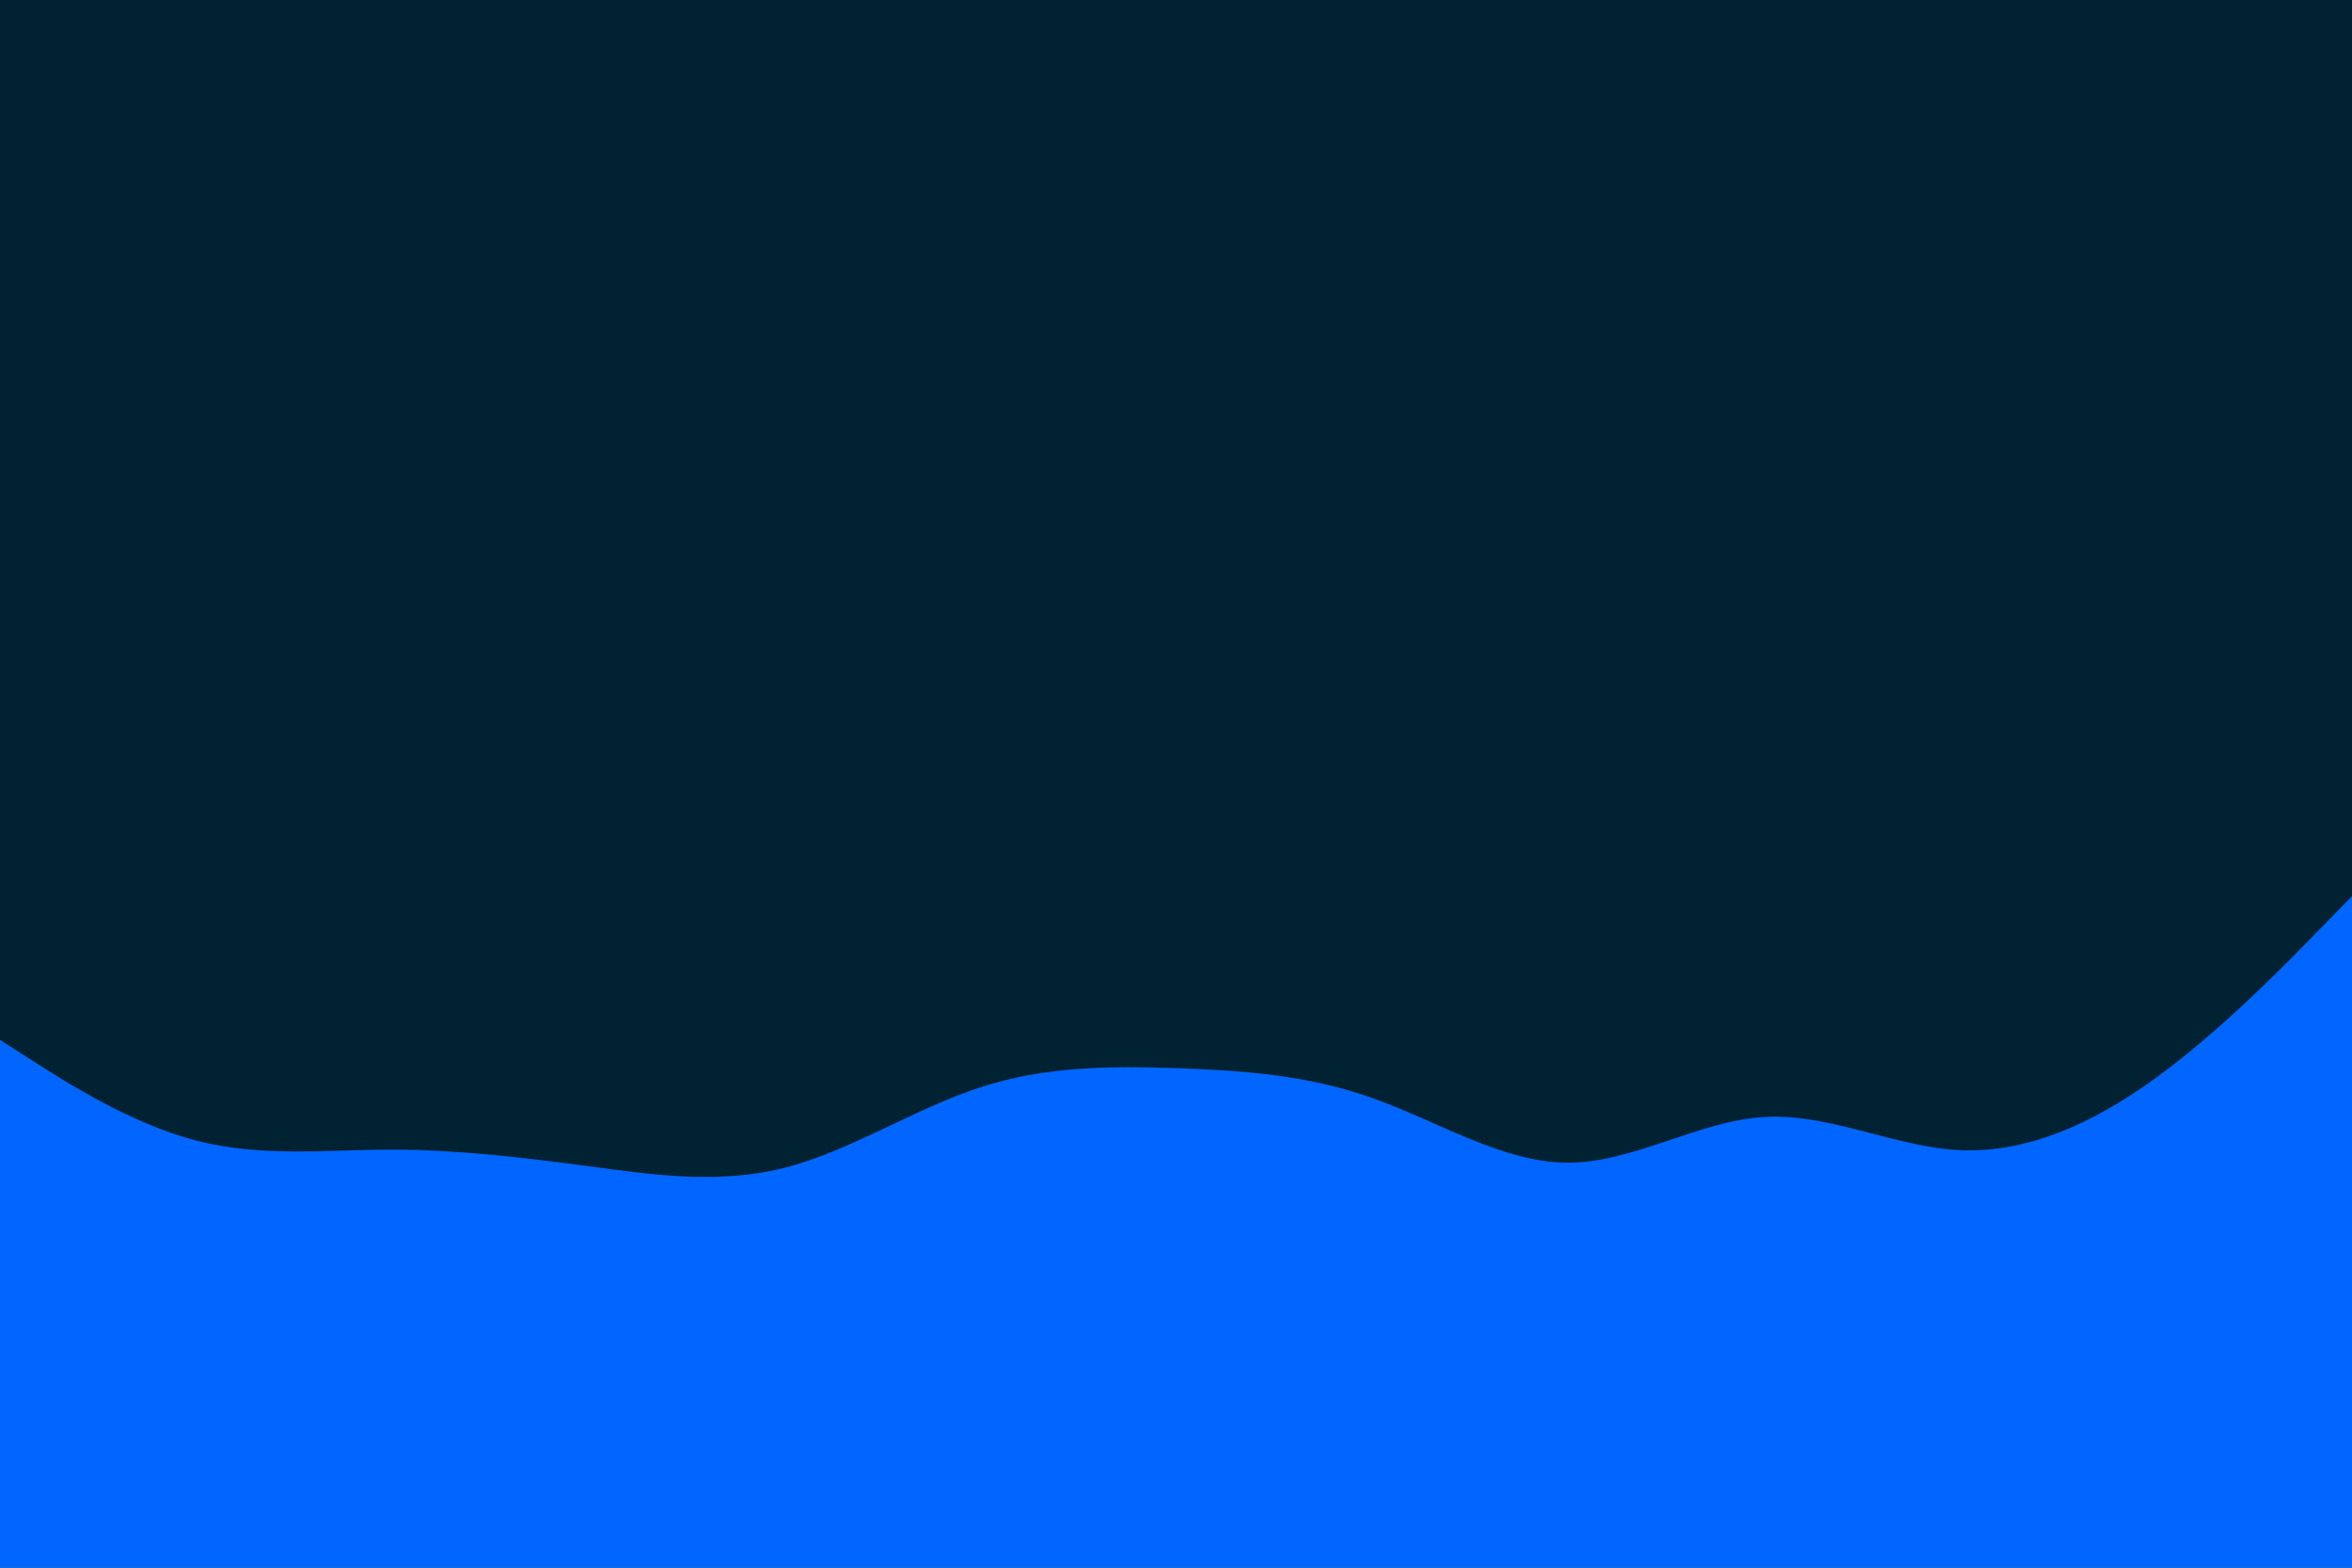 <svg id="visual" viewBox="0 0 900 600" width="900" height="600" xmlns="http://www.w3.org/2000/svg" xmlns:xlink="http://www.w3.org/1999/xlink" version="1.1"><rect x="0" y="0" width="900" height="600" fill="#002233"></rect><path d="M0 398L12.5 406C25 414 50 430 75 436.5C100 443 125 440 150 440C175 440 200 443 225 446.3C250 449.7 275 453.3 300 447C325 440.7 350 424.3 375 416.2C400 408 425 408 450 408.8C475 409.7 500 411.3 525 420.2C550 429 575 445 600 445C625 445 650 429 675 427.5C700 426 725 439 750 440.2C775 441.3 800 430.7 825 412.5C850 394.3 875 368.7 887.5 355.8L900 343L900 601L887.5 601C875 601 850 601 825 601C800 601 775 601 750 601C725 601 700 601 675 601C650 601 625 601 600 601C575 601 550 601 525 601C500 601 475 601 450 601C425 601 400 601 375 601C350 601 325 601 300 601C275 601 250 601 225 601C200 601 175 601 150 601C125 601 100 601 75 601C50 601 25 601 12.5 601L0 601Z" fill="#0066FF" stroke-linecap="round" stroke-linejoin="miter"></path></svg>